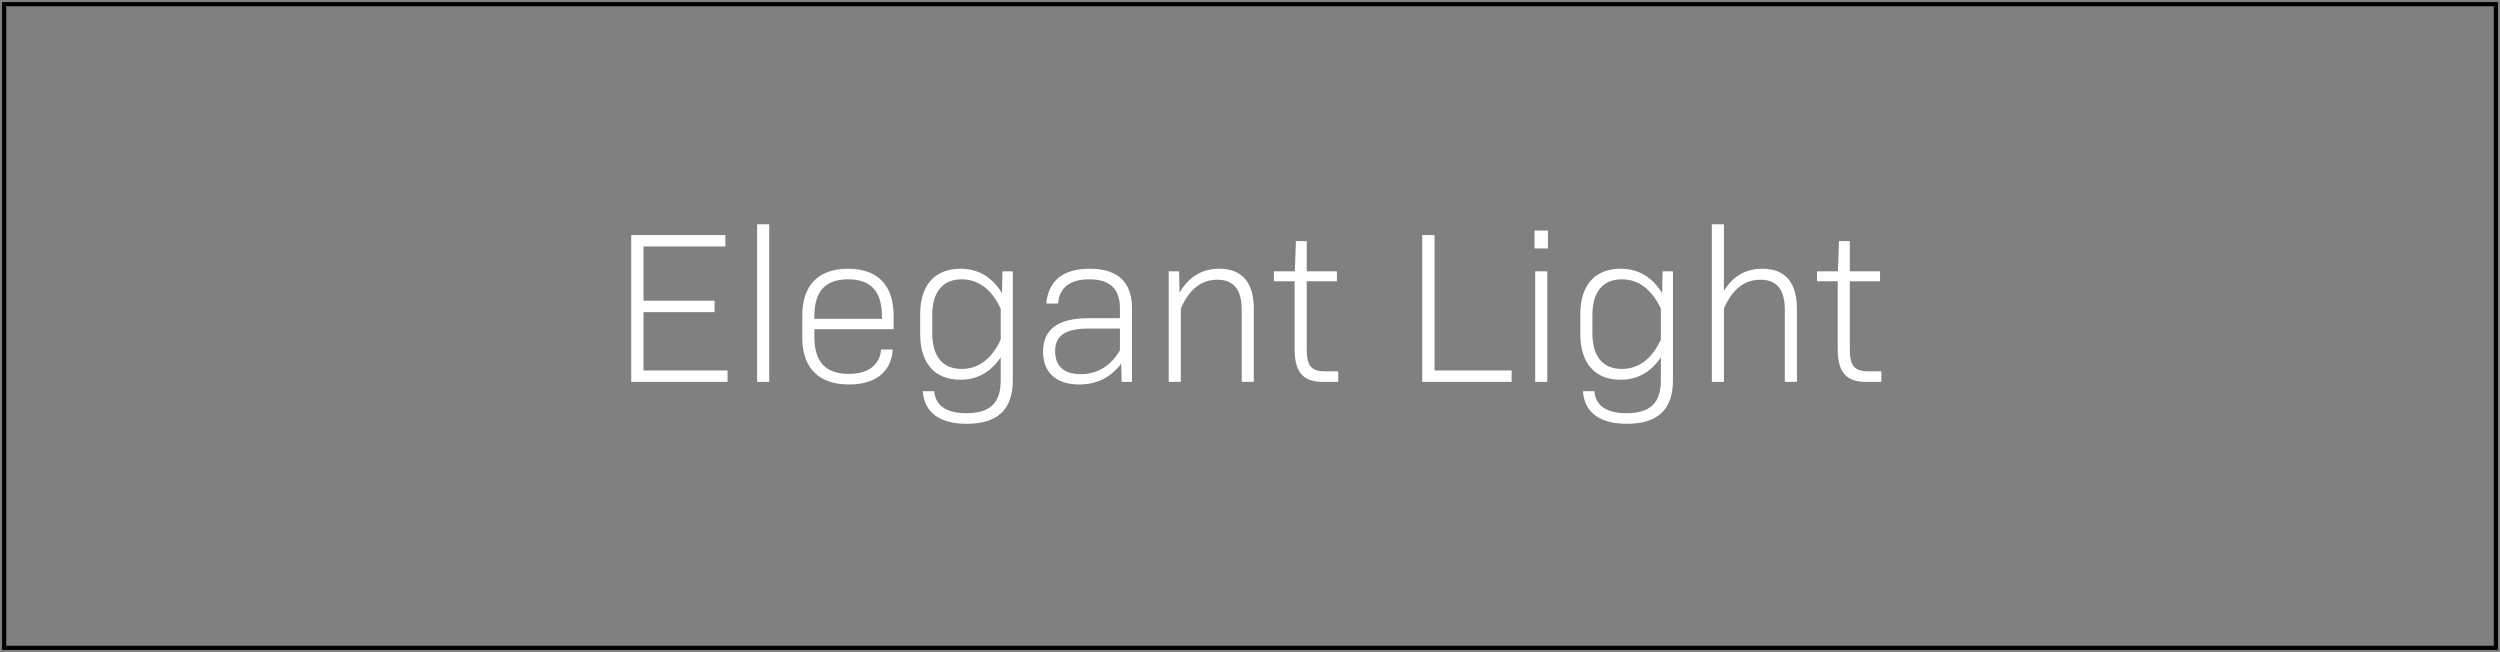 <?xml version="1.0" encoding="UTF-8"?>
<svg width="602px" height="157px" viewBox="0 0 602 157" version="1.1" xmlns="http://www.w3.org/2000/svg" xmlns:xlink="http://www.w3.org/1999/xlink">
    <rect x="0" y="0" width="602" height="157" fill="#808080" stroke="none"/>
    <!-- Generator: Sketch 64 (93537) - https://sketch.com -->
    <title>ELTitle</title>
    <desc>Created with Sketch.</desc>
    <g id="Page-1" stroke="none" stroke-width="1" fill="none" fill-rule="evenodd">
        <g id="ELTitle" transform="translate(1, 1)">
            <path d="M174.192,90.96 L174.192,88.204 L153.964,88.204 L153.964,74.164 L171.072,74.164 L171.072,71.408 L153.964,71.408 L153.964,58.356 L173.672,58.356 L173.672,55.6 L151,55.6 L151,90.96 L174.192,90.96 Z M184.228,90.96 L184.228,53 L181.316,53 L181.316,90.96 L184.228,90.96 Z M203.468,91.584 C209.76,91.584 213.608,88.62 213.972,83.16 L211.164,83.16 C210.852,86.852 208.148,89.036 203.364,89.036 C197.8,89.036 195.096,86.124 195.096,80.092 L195.096,78.272 L214.18,78.272 L214.18,74.996 C214.18,67.664 210.332,63.712 203.208,63.712 C196.084,63.712 192.184,67.664 192.184,74.996 L192.184,80.3 C192.184,87.632 196.188,91.584 203.468,91.584 Z M211.372,75.776 L195.096,75.776 L195.096,75.204 C195.096,69.172 197.696,66.26 203.208,66.26 C208.72,66.26 211.372,69.172 211.372,75.204 L211.372,75.776 Z M231.808,101.048 C239.192,101.048 242.884,97.616 242.884,90.596 L242.884,64.336 L240.388,64.336 L240.284,69.588 C237.84,65.636 234.512,63.712 230.248,63.712 C224.164,63.712 220.576,67.612 220.576,74.632 L220.576,79.468 C220.576,86.54 224.164,90.44 230.248,90.44 C234.356,90.44 237.58,88.62 239.972,85.032 L239.972,90.596 C239.972,96.004 237.424,98.5 231.704,98.5 C227.024,98.5 224.268,96.784 223.956,93.196 L221.2,93.196 C221.564,98.292 225.204,101.048 231.808,101.048 Z M230.56,87.84 C226.036,87.84 223.488,84.876 223.488,79.26 L223.488,74.84 C223.488,69.276 226.036,66.26 230.56,66.26 C234.668,66.26 237.84,68.756 239.972,73.332 L239.972,80.768 C237.84,85.396 234.668,87.84 230.56,87.84 Z M258.848,91.584 C263.112,91.584 266.544,89.868 268.988,86.54 L269.092,90.96 L271.588,90.96 L271.588,73.228 C271.588,66.936 268.156,63.712 261.396,63.712 C255,63.712 251.464,66.572 250.944,72.084 L253.804,72.084 C254.064,68.236 256.664,66.26 261.292,66.26 C266.284,66.26 268.676,68.548 268.676,73.228 L268.676,75.62 L261.084,75.62 C253.544,75.62 250.164,78.48 250.164,83.68 C250.164,88.776 253.44,91.584 258.848,91.584 Z M259.212,89.088 C255.208,89.088 253.076,87.164 253.076,83.576 C253.076,79.832 255.468,78.116 261.24,78.116 L268.676,78.116 L268.676,83.368 C266.492,87.112 263.268,89.088 259.212,89.088 Z M283.34,90.96 L283.34,73.28 C285.472,68.444 288.384,66.364 292.128,66.364 C296.132,66.364 298.004,68.756 298.004,73.644 L298.004,90.96 L300.916,90.96 L300.916,73.332 C300.916,67.04 298.108,63.712 292.596,63.712 C288.488,63.712 285.316,65.584 283.028,69.484 L282.924,64.336 L280.428,64.336 L280.428,90.96 L283.34,90.96 Z M321.248,90.96 L321.248,88.412 L318.128,88.412 C314.748,88.412 313.656,87.112 313.656,83.056 L313.656,66.728 L320.936,66.728 L320.936,64.336 L313.656,64.336 L313.656,57.056 L311.056,57.056 L310.796,64.336 L305.752,64.336 L305.752,66.728 L310.744,66.728 L310.744,83.056 C310.744,88.62 312.772,90.96 317.556,90.96 L321.248,90.96 Z M363.004,90.96 L363.004,88.204 L344.44,88.204 L344.44,55.6 L341.476,55.6 L341.476,90.96 L363.004,90.96 Z M371.74,58.824 L371.74,54.508 L368.516,54.508 L368.516,58.824 L371.74,58.824 Z M371.584,90.96 L371.584,64.336 L368.672,64.336 L368.672,90.96 L371.584,90.96 Z M390.772,101.048 C398.156,101.048 401.848,97.616 401.848,90.596 L401.848,64.336 L399.352,64.336 L399.248,69.588 C396.804,65.636 393.476,63.712 389.212,63.712 C383.128,63.712 379.54,67.612 379.54,74.632 L379.54,79.468 C379.54,86.54 383.128,90.44 389.212,90.44 C393.32,90.44 396.544,88.62 398.936,85.032 L398.936,90.596 C398.936,96.004 396.388,98.5 390.668,98.5 C385.988,98.5 383.232,96.784 382.92,93.196 L380.164,93.196 C380.528,98.292 384.168,101.048 390.772,101.048 Z M389.524,87.84 C385,87.84 382.452,84.876 382.452,79.26 L382.452,74.84 C382.452,69.276 385,66.26 389.524,66.26 C393.632,66.26 396.804,68.756 398.936,73.332 L398.936,80.768 C396.804,85.396 393.632,87.84 389.524,87.84 Z M414.12,90.96 L414.12,73.28 C416.252,68.444 419.164,66.364 422.908,66.364 C426.912,66.364 428.784,68.756 428.784,73.644 L428.784,90.96 L431.696,90.96 L431.696,73.332 C431.696,67.04 428.888,63.712 423.376,63.712 C419.424,63.712 416.356,65.428 414.12,69.016 L414.12,53 L411.208,53 L411.208,90.96 L414.12,90.96 Z M452.028,90.96 L452.028,88.412 L448.908,88.412 C445.528,88.412 444.436,87.112 444.436,83.056 L444.436,66.728 L451.716,66.728 L451.716,64.336 L444.436,64.336 L444.436,57.056 L441.836,57.056 L441.576,64.336 L436.532,64.336 L436.532,66.728 L441.524,66.728 L441.524,83.056 C441.524,88.62 443.552,90.96 448.336,90.96 L452.028,90.96 Z" id="ElegantLight" fill="#FFFFFF" fill-rule="nonzero"></path>
            <rect id="Rectangle-Copy-8" stroke="#000000" x="0" y="0" width="600" height="155"></rect>
        </g>
    </g>
</svg>